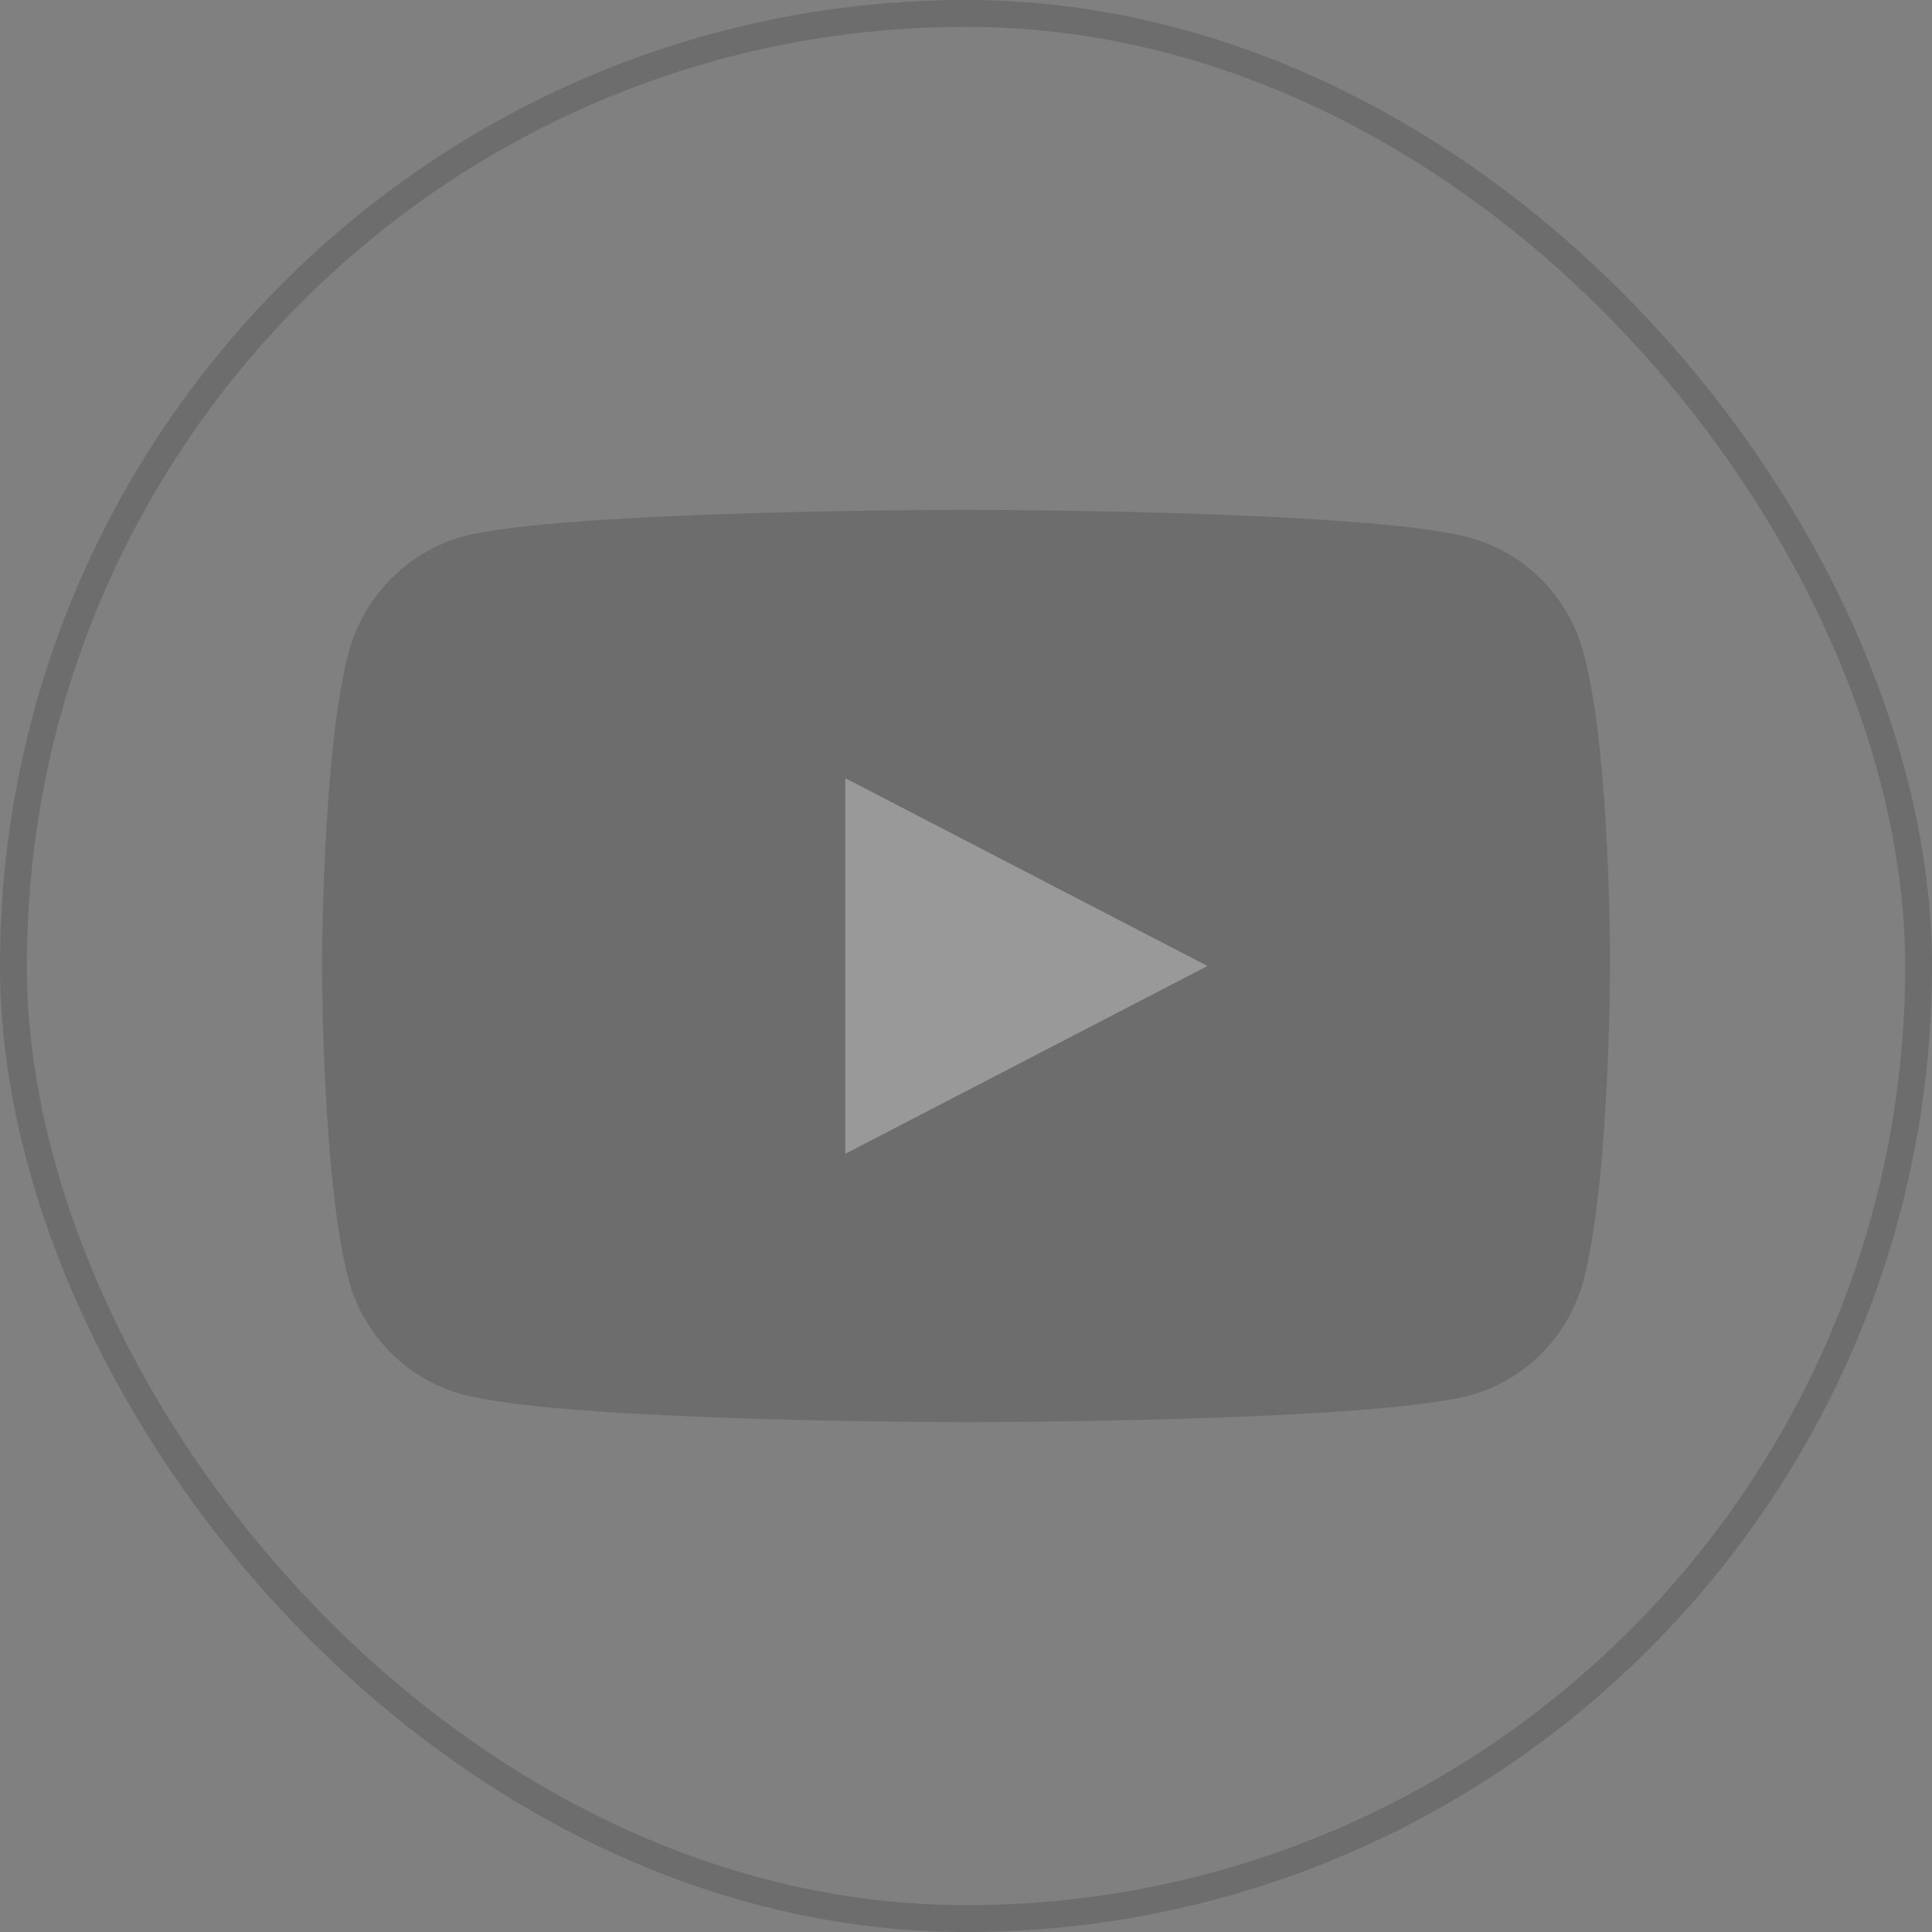 <svg width="144" height="144" viewBox="0 0 144 144" fill="none" xmlns="http://www.w3.org/2000/svg">
<rect x="0" y="0" width="144" height="144" fill="#808080" stroke="none"/>
<g opacity="0.2">
<path d="M118.022 48.64C116.915 44.48 113.673 41.2 109.561 40.08C102.049 38 71.999 38 71.999 38C71.999 38 41.95 38 34.438 40.001C30.405 41.12 27.084 44.48 25.977 48.64C24 56.24 24 72 24 72C24 72 24 87.84 25.977 95.36C27.084 99.519 30.326 102.8 34.438 103.92C42.029 106 72 106 72 106C72 106 102.049 106 109.561 103.999C113.674 102.88 116.915 99.6 118.023 95.44C120 87.84 120 72.08 120 72.08C120 72.08 120.079 56.24 118.022 48.64Z" fill="#222222"/>
<path d="M63 86L90 72L63 58V86Z" fill="white"/>
<rect x="1" y="1" width="142" height="142" rx="71" stroke="#222222" stroke-width="2"/>
</g>
</svg>
